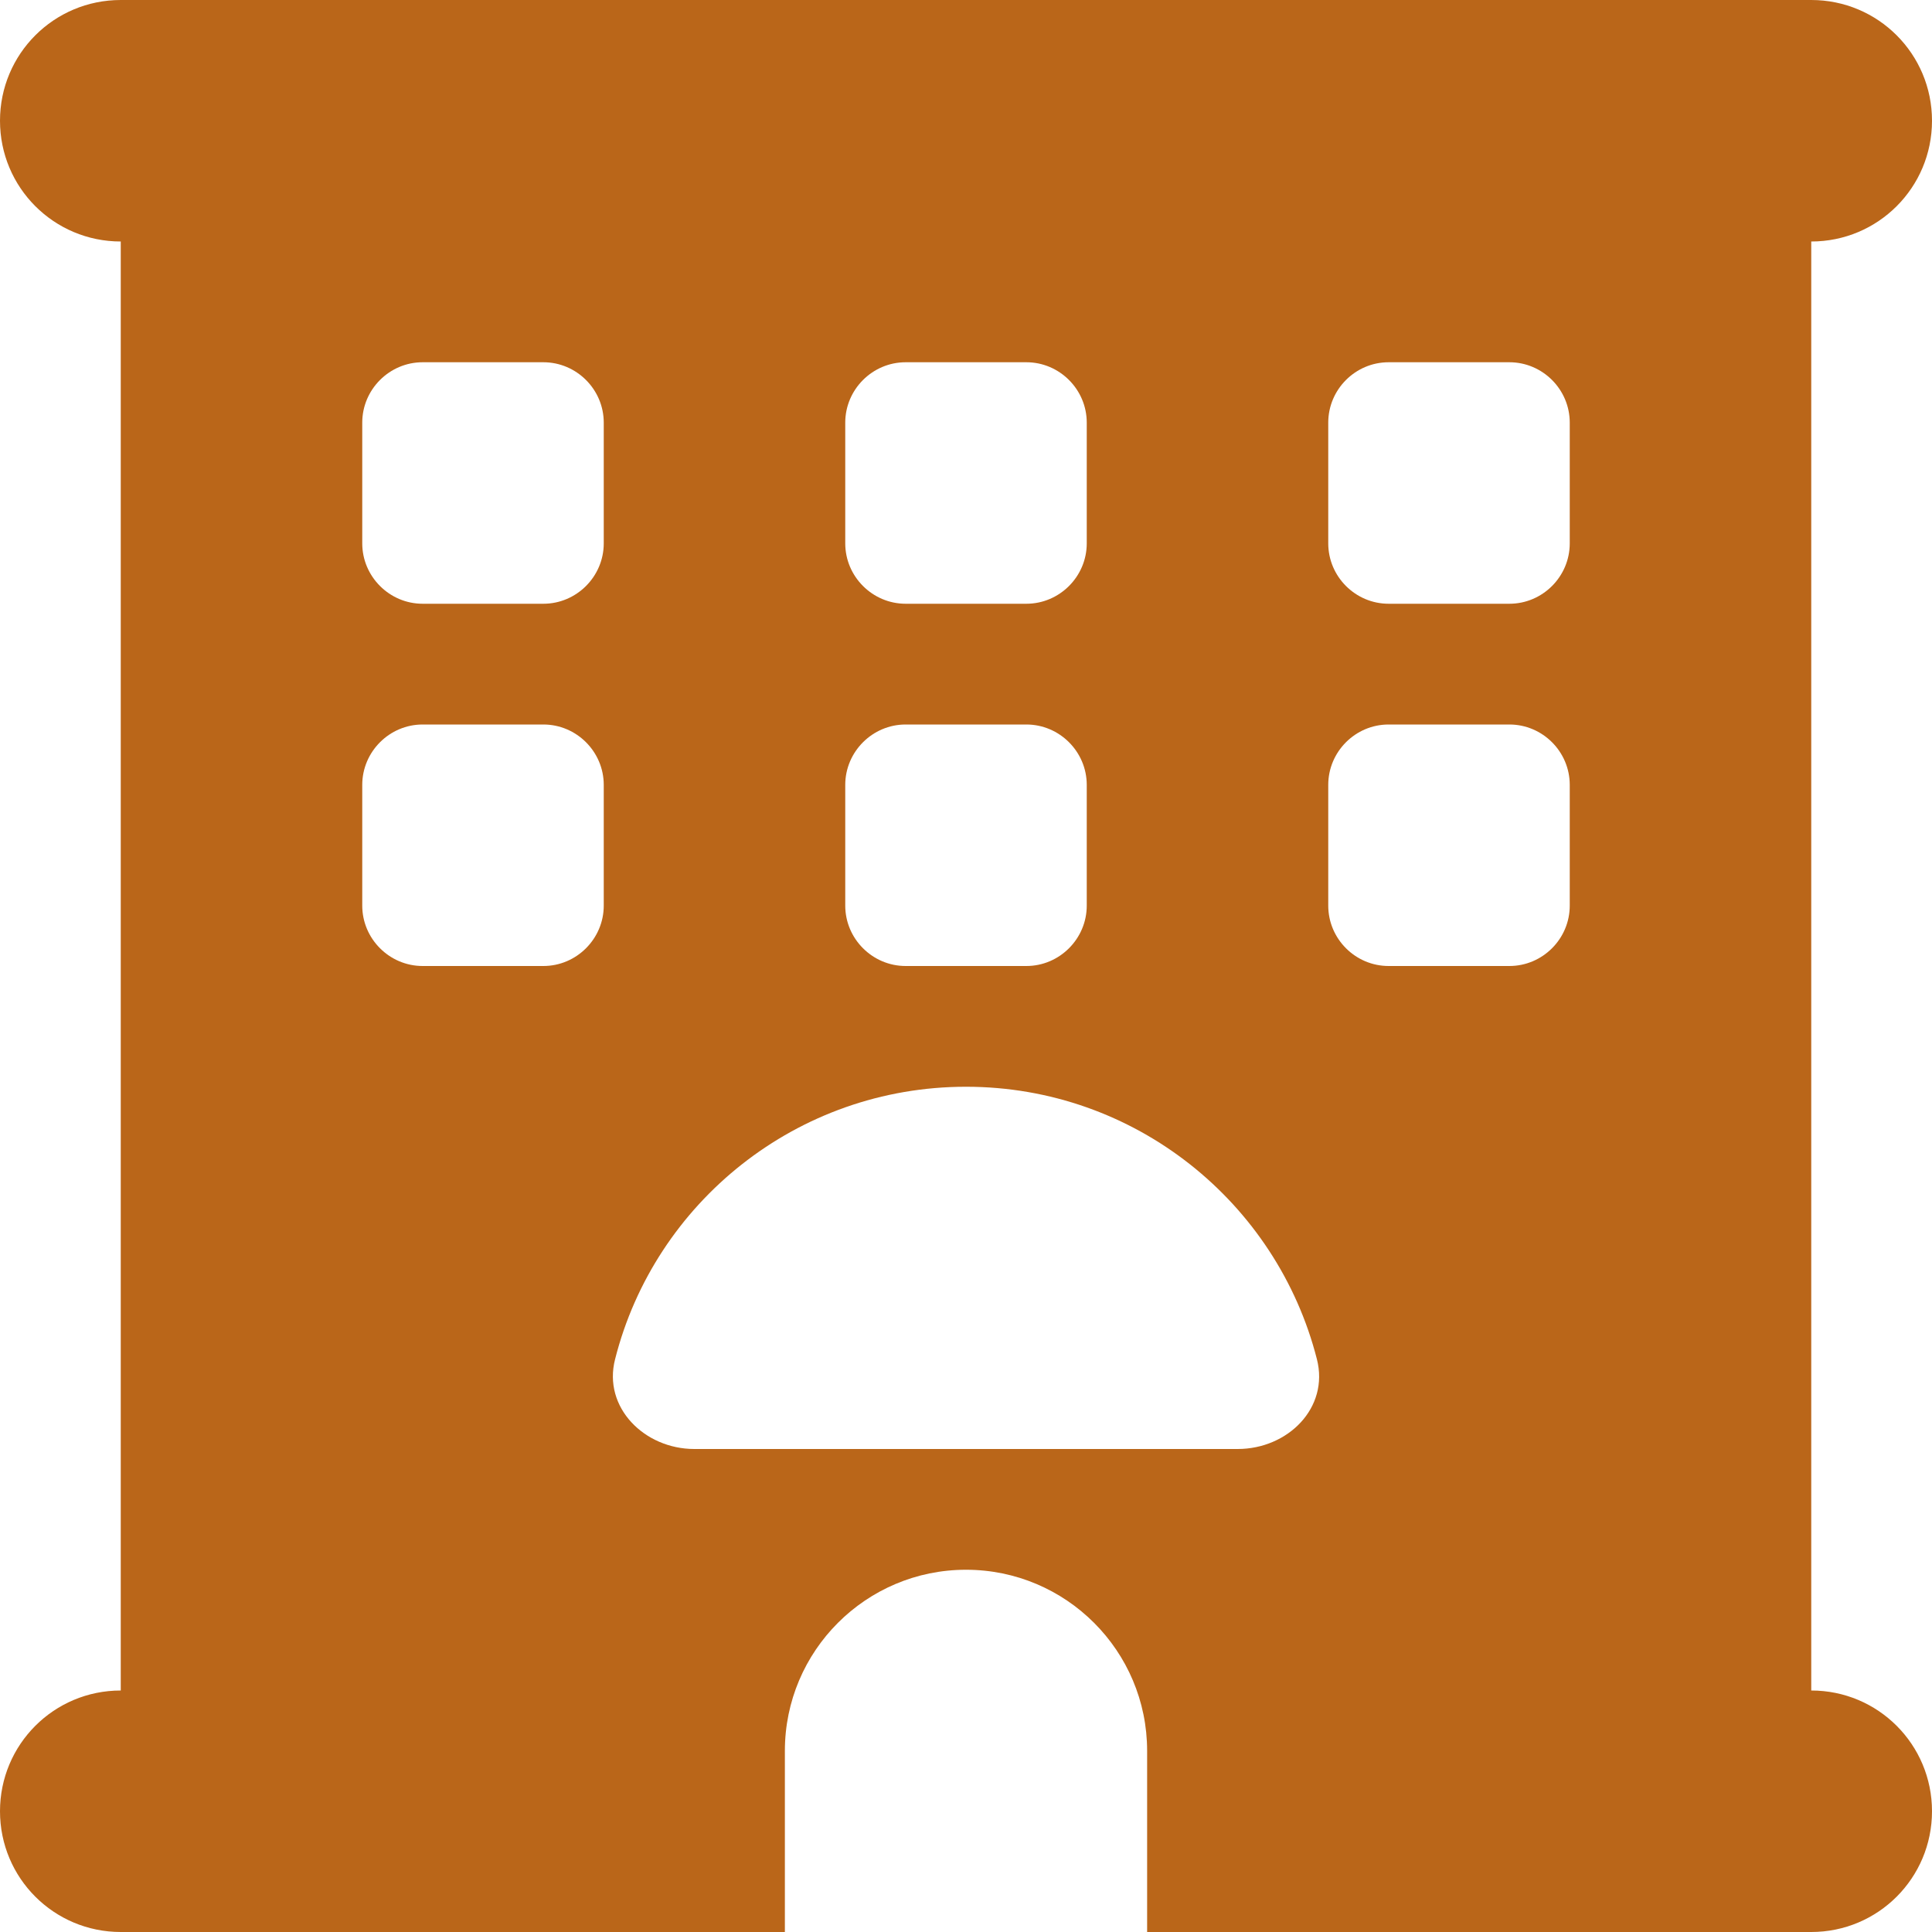 <svg width="24" height="24" viewBox="0 0 24 24" fill="none" xmlns="http://www.w3.org/2000/svg">
<g clip-path="url(#clip0_45_1987)">
<path d="M0 1.5C0 0.67 0.67 0 1.5 0H22.5C23.33 0 24 0.67 24 1.5C24 2.33 23.33 3 22.5 3V21C23.33 21 24 21.67 24 22.5C24 23.33 23.33 24 22.5 24H14.25V21.75C14.25 20.508 13.242 19.5 12 19.5C10.758 19.5 9.75 20.508 9.75 21.75V24H1.5C0.67 24 0 23.33 0 22.5C0 21.67 0.67 21 1.5 21V3C0.67 3 0 2.33 0 1.5ZM4.5 5.25V6.75C4.5 7.162 4.838 7.5 5.25 7.5H6.75C7.162 7.5 7.5 7.162 7.5 6.75V5.25C7.5 4.838 7.162 4.5 6.75 4.5H5.25C4.838 4.5 4.5 4.838 4.5 5.25ZM11.25 4.5C10.838 4.5 10.5 4.838 10.5 5.25V6.75C10.5 7.162 10.838 7.5 11.25 7.5H12.75C13.162 7.5 13.5 7.162 13.5 6.75V5.25C13.5 4.838 13.162 4.5 12.75 4.5H11.25ZM16.5 5.25V6.75C16.5 7.162 16.837 7.5 17.25 7.5H18.75C19.163 7.5 19.5 7.162 19.5 6.75V5.25C19.5 4.838 19.163 4.5 18.75 4.5H17.25C16.837 4.5 16.5 4.838 16.5 5.25ZM5.25 9C4.838 9 4.5 9.338 4.5 9.75V11.25C4.5 11.662 4.838 12 5.25 12H6.75C7.162 12 7.5 11.662 7.5 11.25V9.75C7.5 9.338 7.162 9 6.75 9H5.25ZM10.5 9.75V11.25C10.5 11.662 10.838 12 11.25 12H12.75C13.162 12 13.5 11.662 13.5 11.25V9.75C13.5 9.338 13.162 9 12.75 9H11.25C10.838 9 10.5 9.338 10.5 9.75ZM17.25 9C16.837 9 16.5 9.338 16.5 9.75V11.25C16.5 11.662 16.837 12 17.25 12H18.75C19.163 12 19.5 11.662 19.5 11.25V9.75C19.5 9.338 19.163 9 18.75 9H17.25ZM15.375 18C15.998 18 16.514 17.489 16.359 16.884C15.863 14.939 14.1 13.5 12 13.5C9.9 13.5 8.133 14.939 7.641 16.884C7.486 17.484 8.006 18 8.625 18H15.375Z" fill="#BA6619"/>
</g>
<defs>
<clipPath id="clip0_45_1987">
<rect width="24" height="24" fill="white"/>
</clipPath>
</defs>
</svg>
